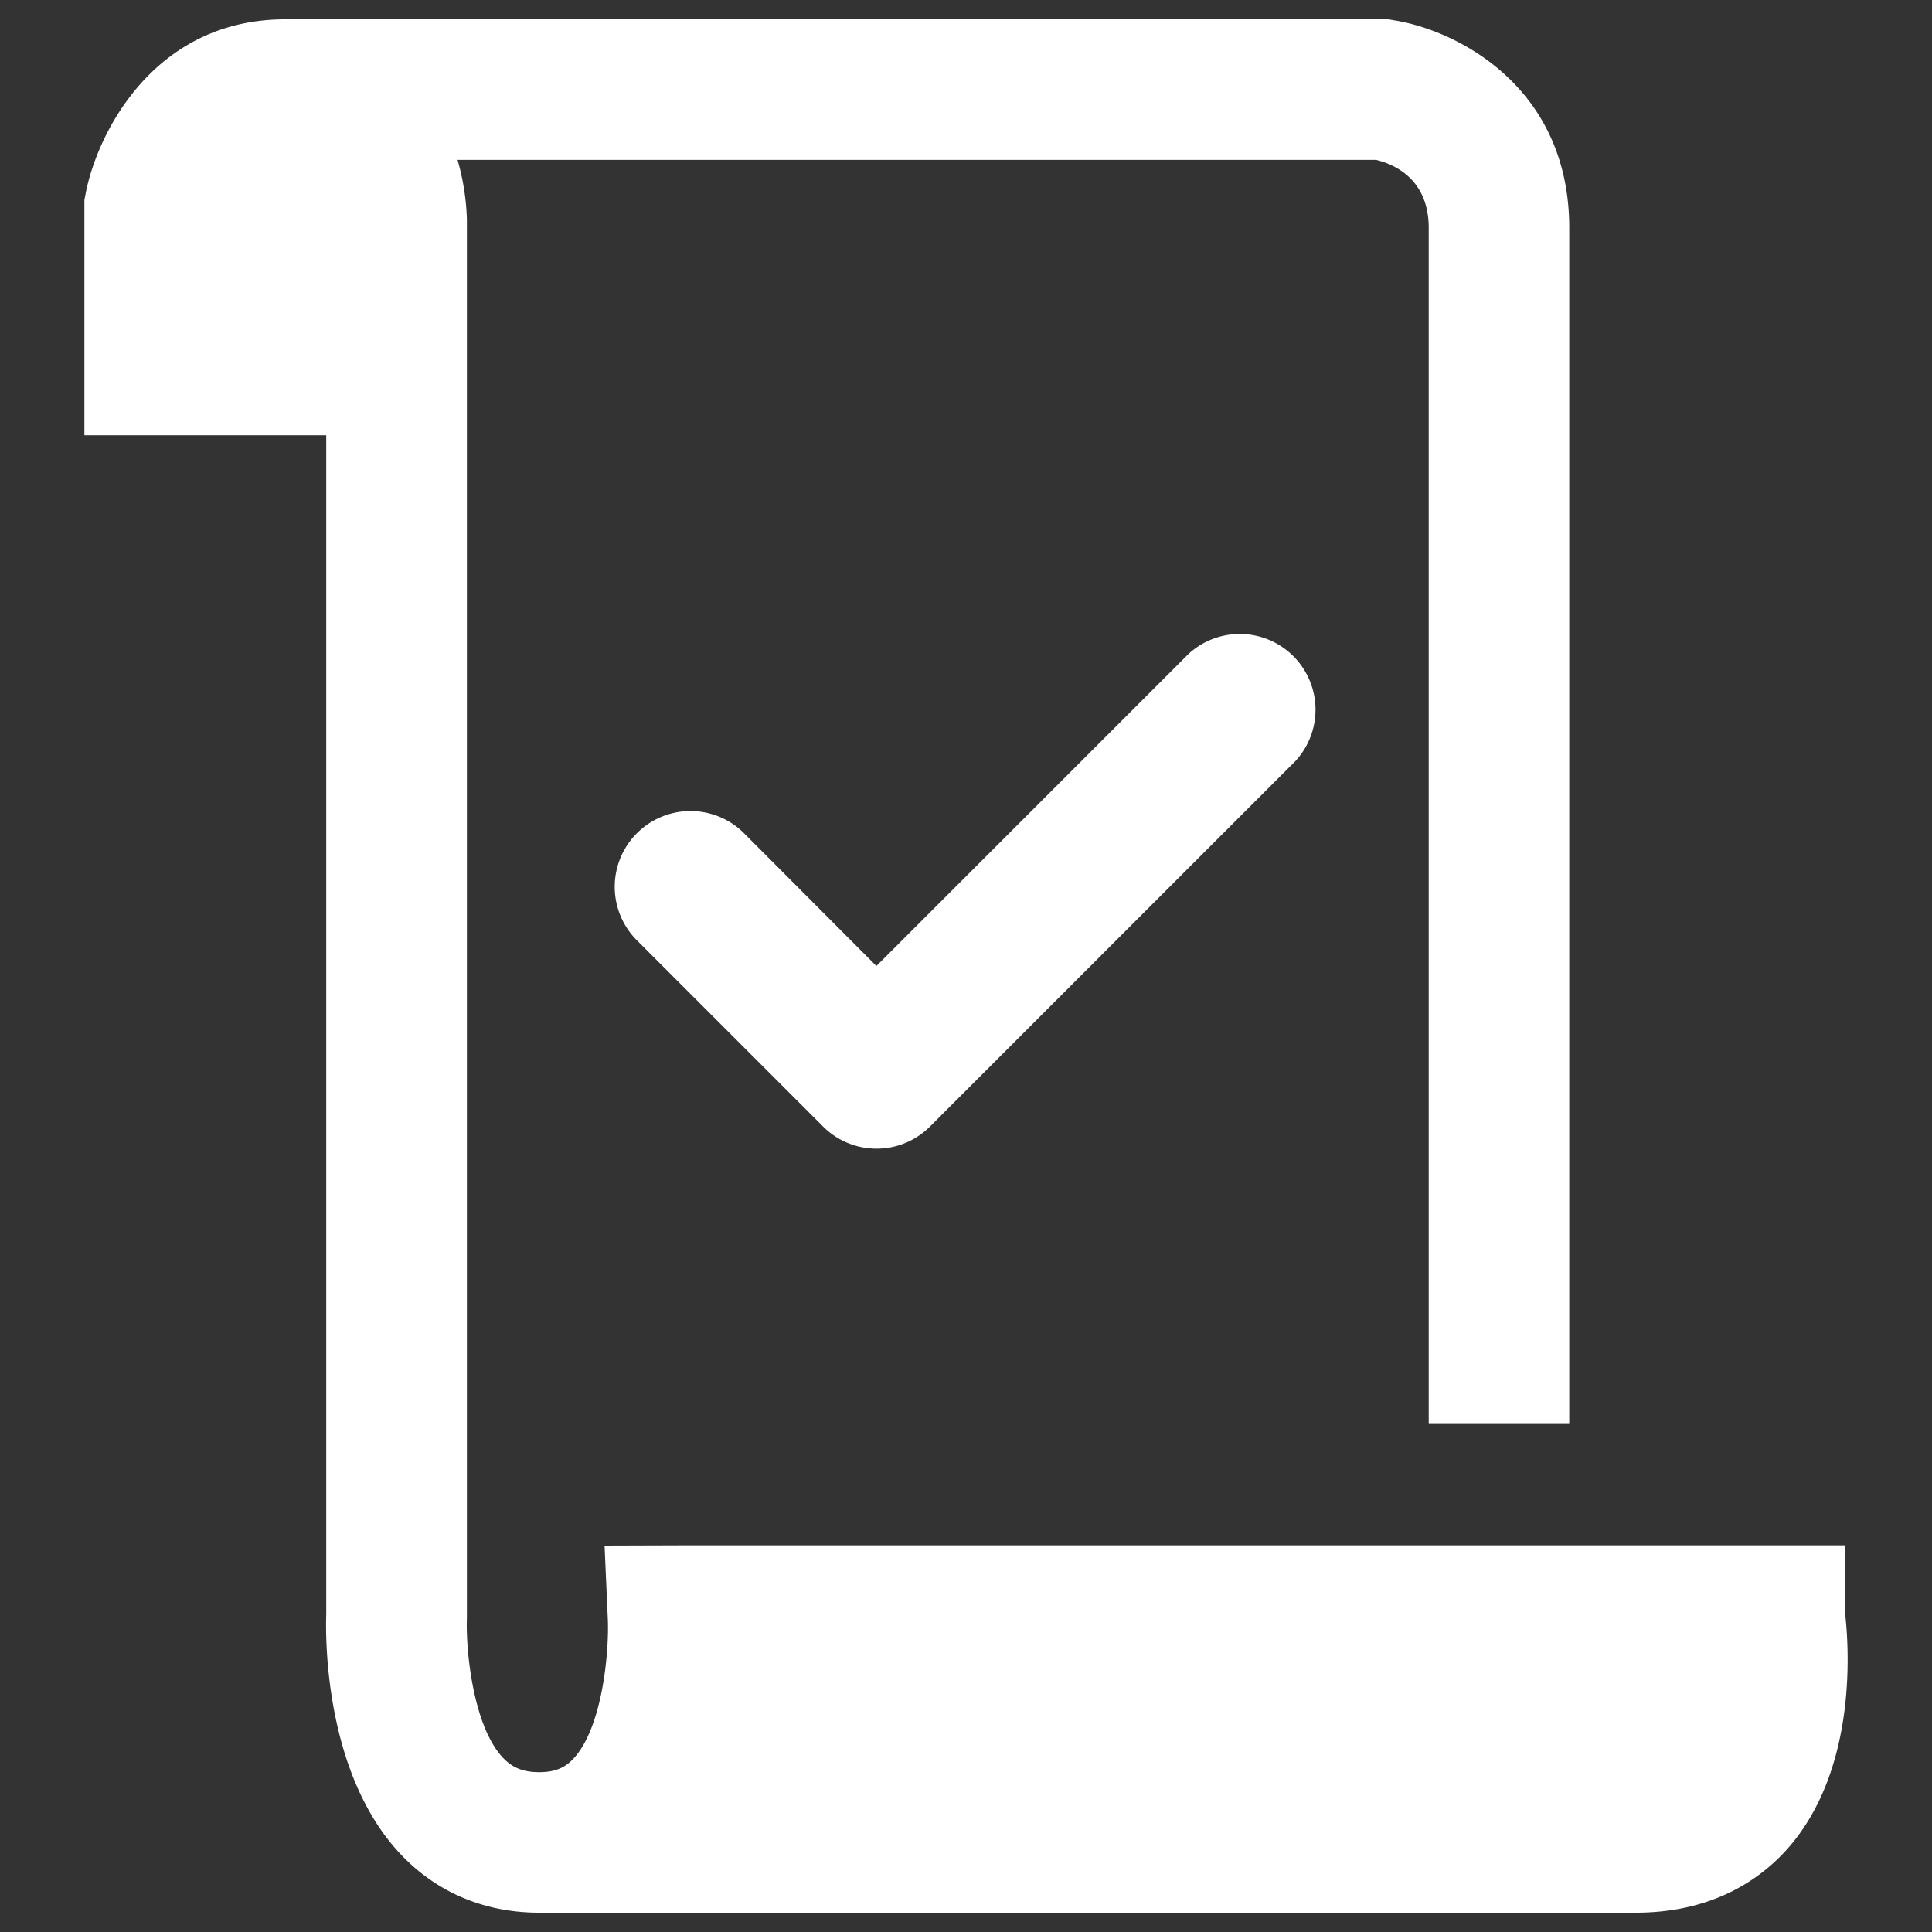 <svg
  xmlns="http://www.w3.org/2000/svg"
  viewBox="0 0 500 500"
  width="500"
  height="500"
  fill="#ffffff"
>
  <rect x="0" y="0" width="500" height="500" fill="#333333" stroke="none"/>
  <path d="M477.46 417.15v-17.21h-302l-19 .06.84 19c.37 8.35-1.35 28.22-9 36.25-1.61 1.68-3.89 3.39-8.71 3.39-4.08 0-6.87-1.08-9.31-3.61-7.83-8.12-9.75-27.88-9.45-36.13V56.73a62.36 62.36 0 0 0-2.42-15.36h237.72c4.87 1.19 13.62 5.07 13.62 17.63v309.52h36.37V59c0-37-29.69-51.34-45.38-53.75L359.37 5H73.83c-34 0-48.67 29.48-51.66 45.06l-.33 1.7v60.88h62.59v305.15c-.2 5.8-.53 41.46 19.52 62.36 9.31 9.72 21.62 14.85 35.59 14.85h283.82c20.61 0 32.94-9.26 39.65-17 17.99-20.85 15.42-52.9 14.45-60.85z" />
  <path d="M226.81 297.27a19.54 19.54 0 0 1-13.81-5.74l-48.17-48.17a19.6 19.6 0 1 1 27.72-27.72L226.81 250l80.69-80.68A19.6 19.6 0 0 1 335.22 197l-94.55 94.55a19.51 19.51 0 0 1-13.86 5.72z" />
</svg>

